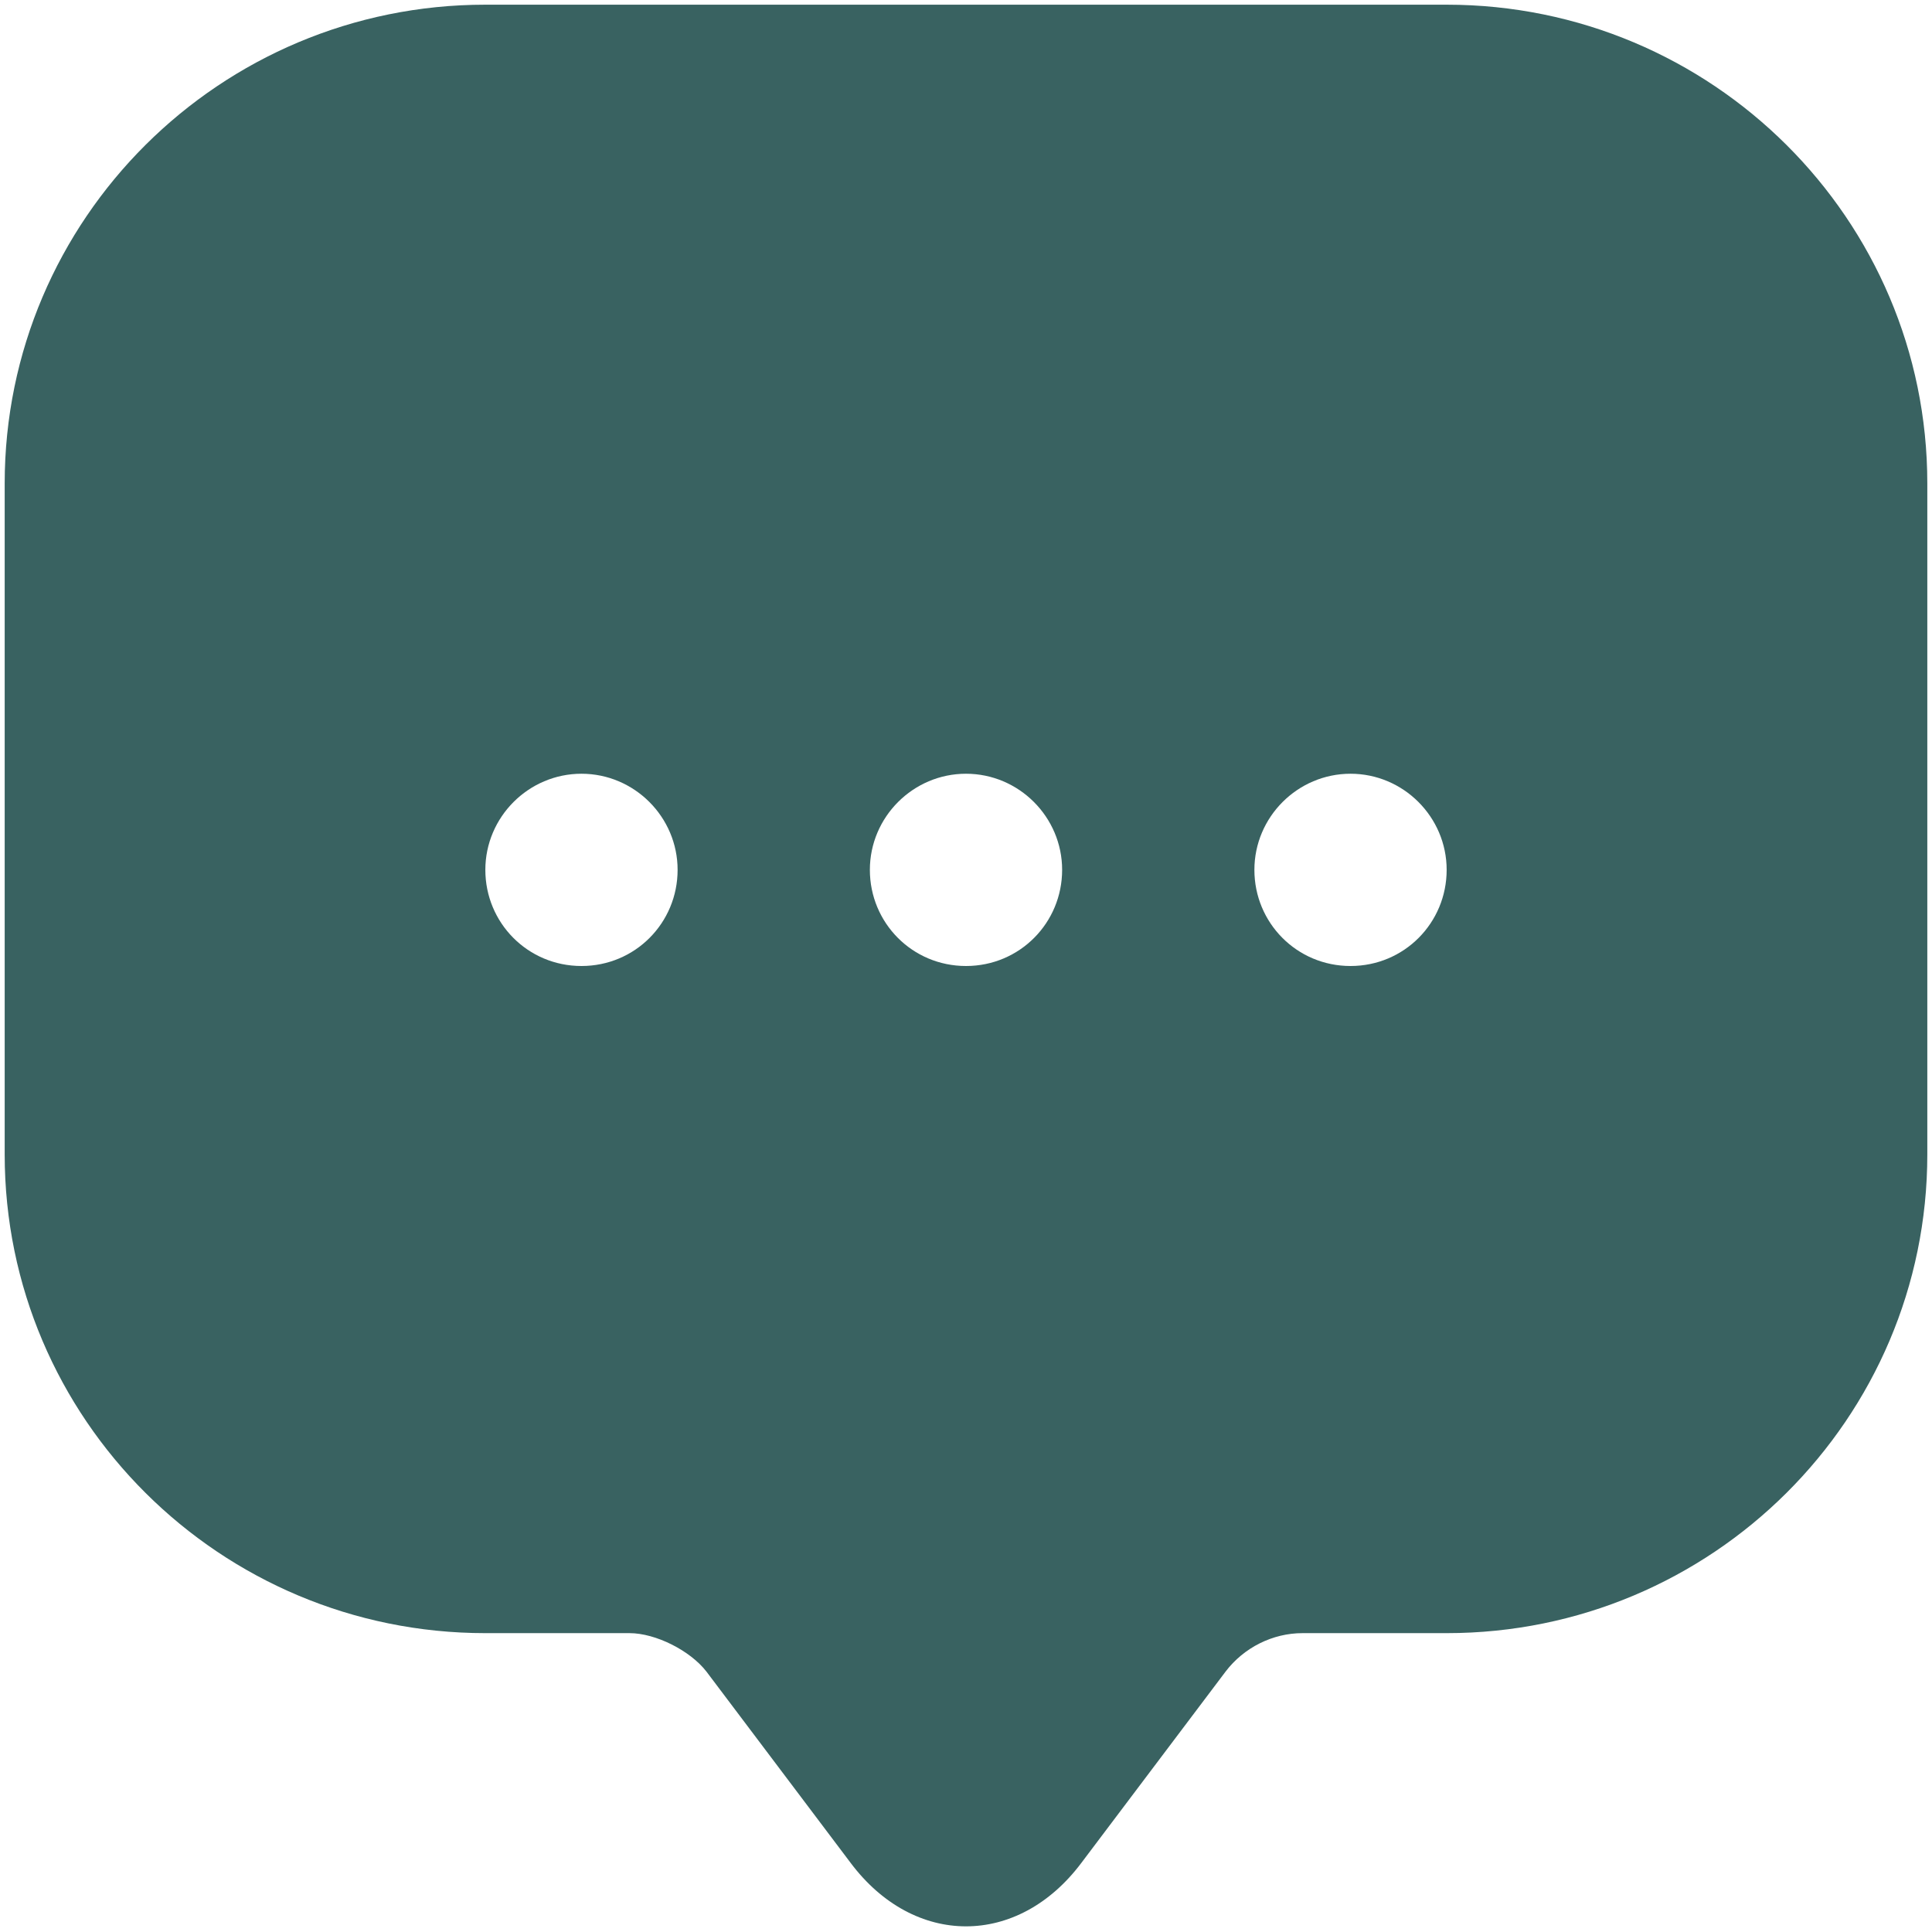 <svg width="103" height="103" viewBox="0 0 103 103" fill="none" xmlns="http://www.w3.org/2000/svg">
<path d="M77.125 0.25H25.875C11.73 0.25 0.25 11.679 0.25 25.773V61.545C0.25 75.639 11.73 87.067 25.875 87.067H33.562C34.946 87.067 36.791 87.99 37.663 89.118L45.35 99.316C48.733 103.826 54.267 103.826 57.65 99.316L65.338 89.118C66.311 87.836 67.849 87.067 69.438 87.067H77.125C91.27 87.067 102.75 75.639 102.75 61.545V25.773C102.75 11.679 91.27 0.25 77.125 0.25ZM31 51.5C28.13 51.5 25.875 49.194 25.875 46.375C25.875 43.556 28.181 41.25 31 41.25C33.819 41.25 36.125 43.556 36.125 46.375C36.125 49.194 33.87 51.5 31 51.5ZM51.5 51.5C48.63 51.5 46.375 49.194 46.375 46.375C46.375 43.556 48.681 41.25 51.5 41.25C54.319 41.25 56.625 43.556 56.625 46.375C56.625 49.194 54.37 51.5 51.5 51.5ZM72 51.5C69.13 51.5 66.875 49.194 66.875 46.375C66.875 43.556 69.181 41.25 72 41.25C74.819 41.25 77.125 43.556 77.125 46.375C77.125 49.194 74.87 51.5 72 51.5Z" fill="#396261"/>
</svg>
